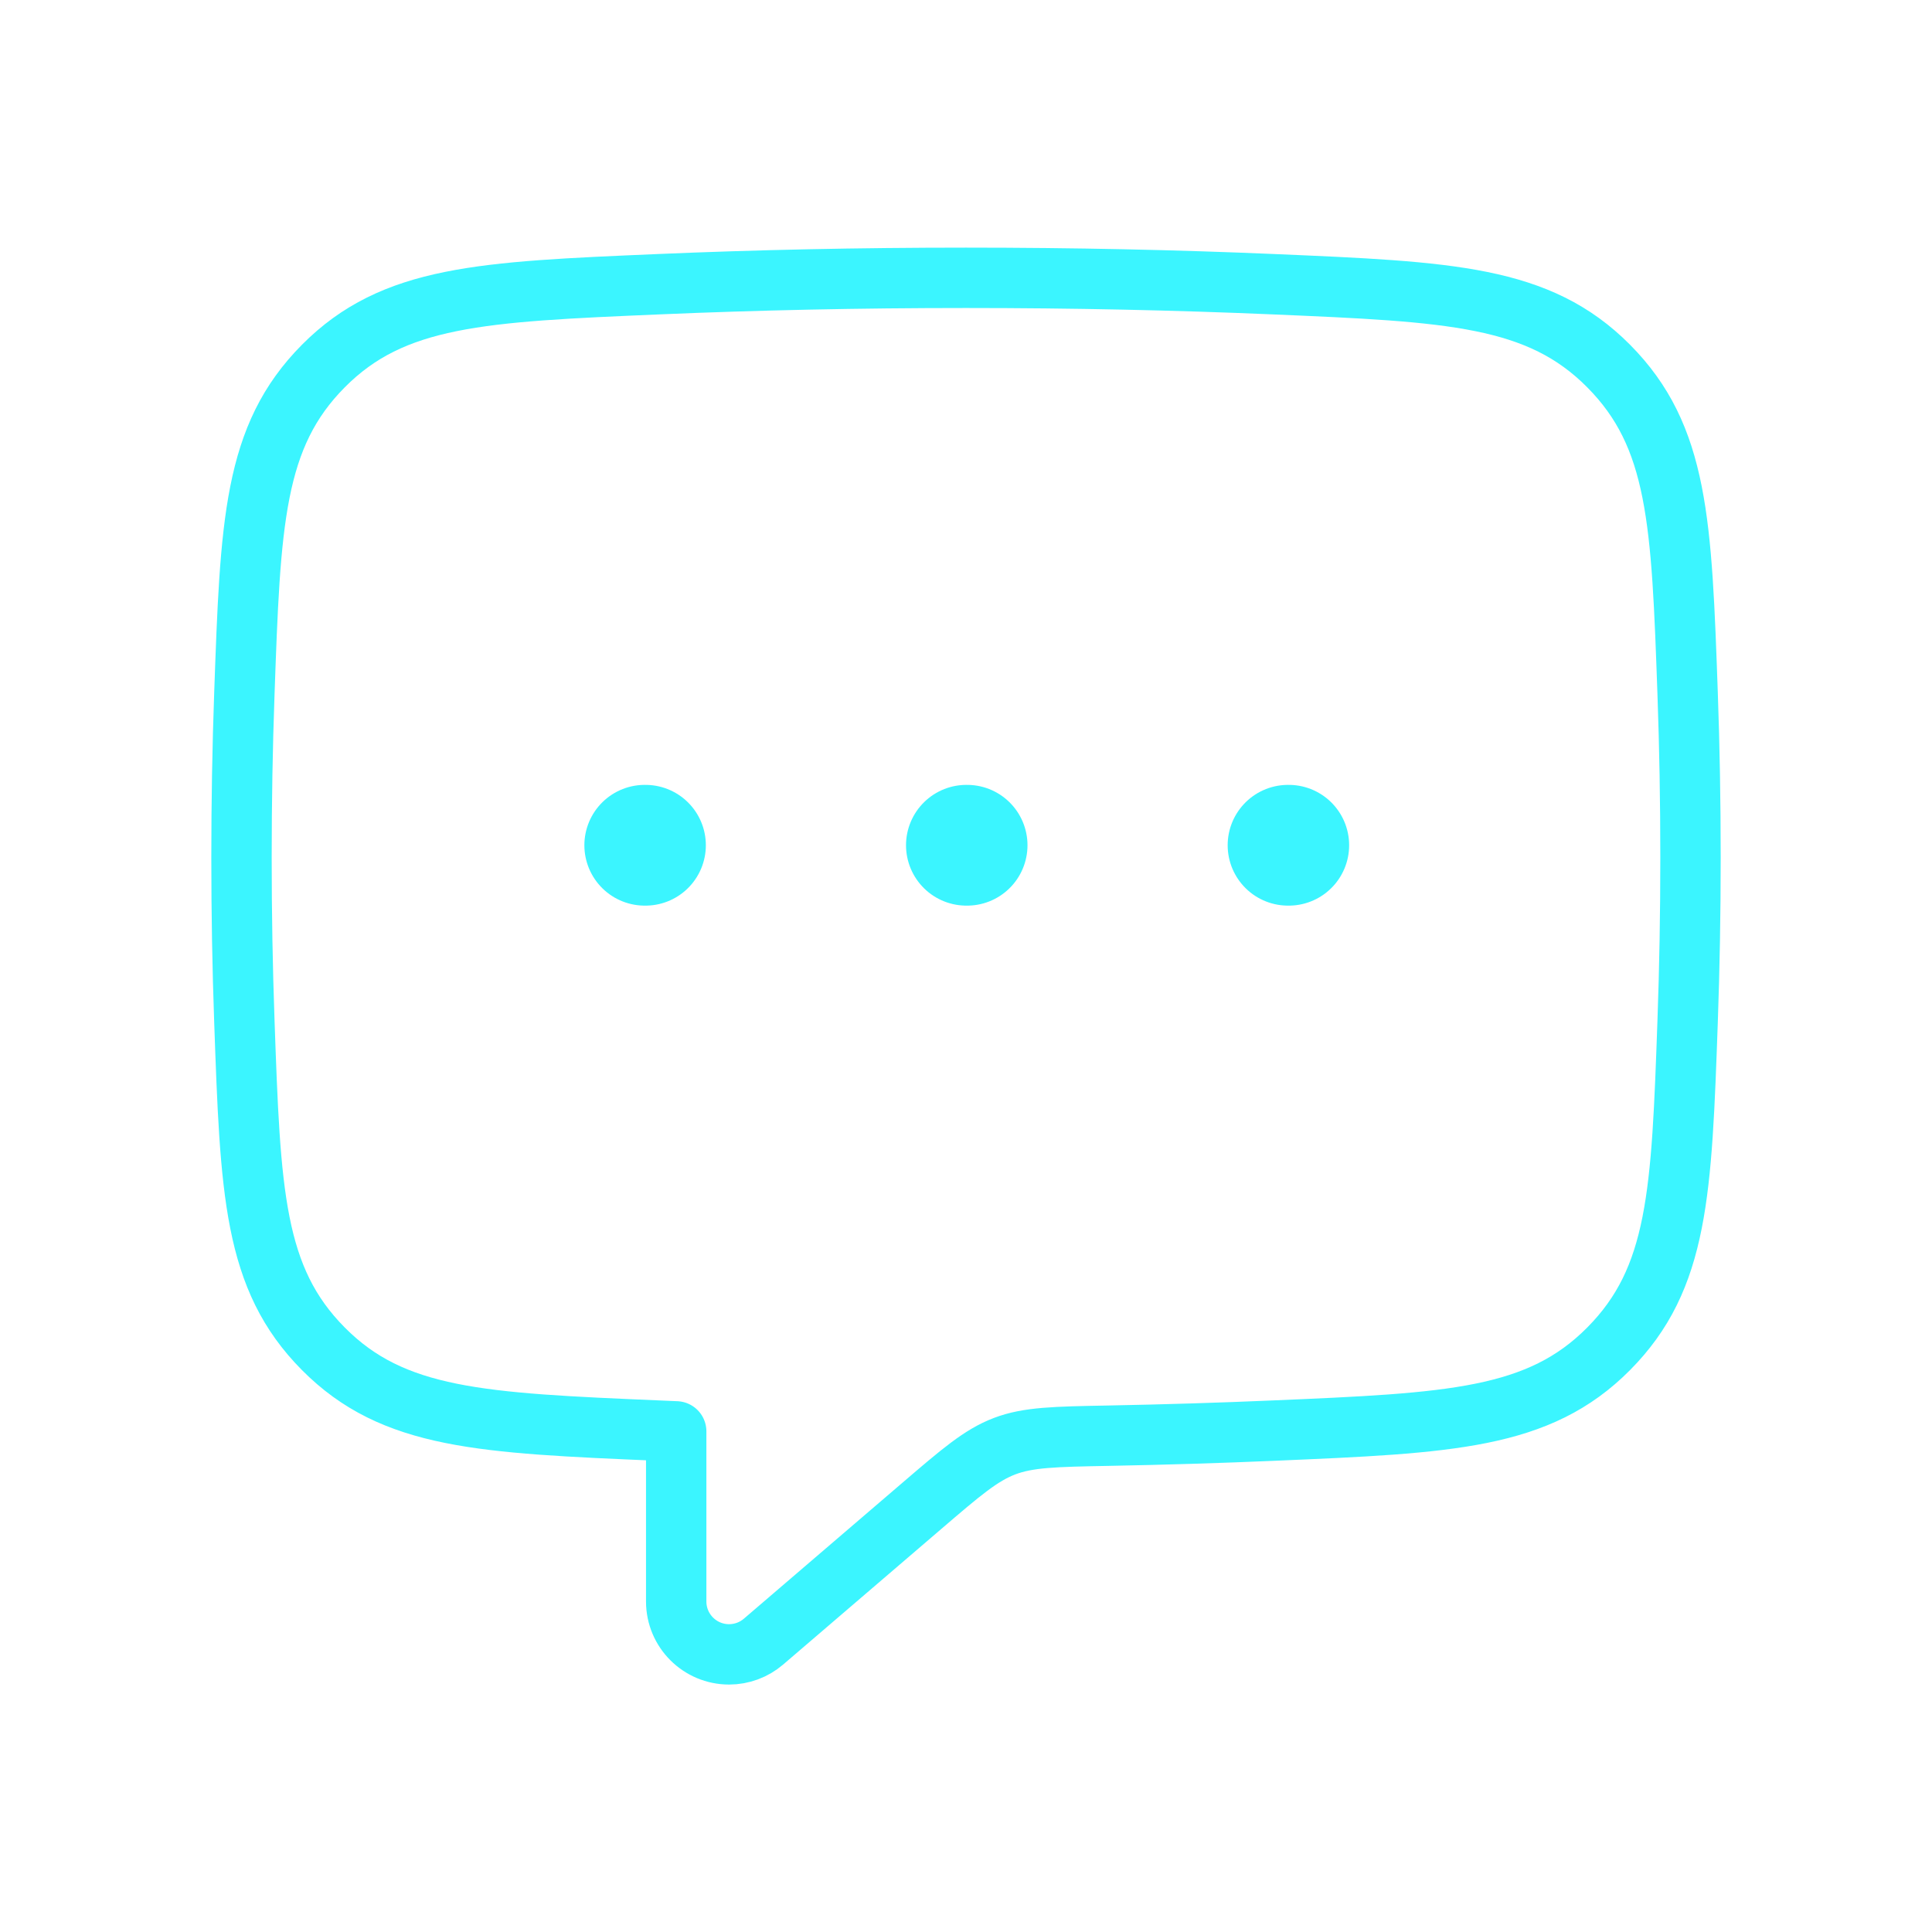 <svg width="64" height="64" viewBox="0 0 64 64" fill="none" xmlns="http://www.w3.org/2000/svg">
<path d="M32.013 28H32.037M42.668 28H42.692M21.358 28H21.382" stroke="#3BF5FF" stroke-width="4" stroke-linecap="round" stroke-linejoin="round"/>
<path d="M8 28.403C8 26.553 8.032 24.747 8.094 23.004C8.295 17.308 8.395 14.459 10.712 12.125C13.029 9.791 15.958 9.665 21.815 9.415C25.028 9.277 28.45 9.203 32 9.203C35.55 9.203 38.971 9.277 42.185 9.415C48.042 9.665 50.971 9.791 53.288 12.125C55.605 14.459 55.705 17.308 55.906 23.004C55.968 24.747 56 26.553 56 28.403C56 30.253 55.968 32.059 55.906 33.802C55.705 39.499 55.605 42.347 53.288 44.681C50.971 47.016 48.042 47.141 42.185 47.391C40.423 47.467 38.599 47.523 36.726 47.559C34.948 47.592 34.058 47.609 33.277 47.907C32.495 48.205 31.838 48.768 30.523 49.896L25.292 54.381C24.975 54.653 24.57 54.803 24.152 54.803C23.184 54.803 22.4 54.019 22.4 53.051V47.416C22.204 47.408 22.009 47.4 21.815 47.391C15.958 47.141 13.029 47.016 10.712 44.681C8.395 42.347 8.295 39.499 8.094 33.802C8.032 32.059 8 30.253 8 28.403Z" stroke="#3BF5FF" stroke-width="2" stroke-linecap="round" stroke-linejoin="round"/>
</svg>
